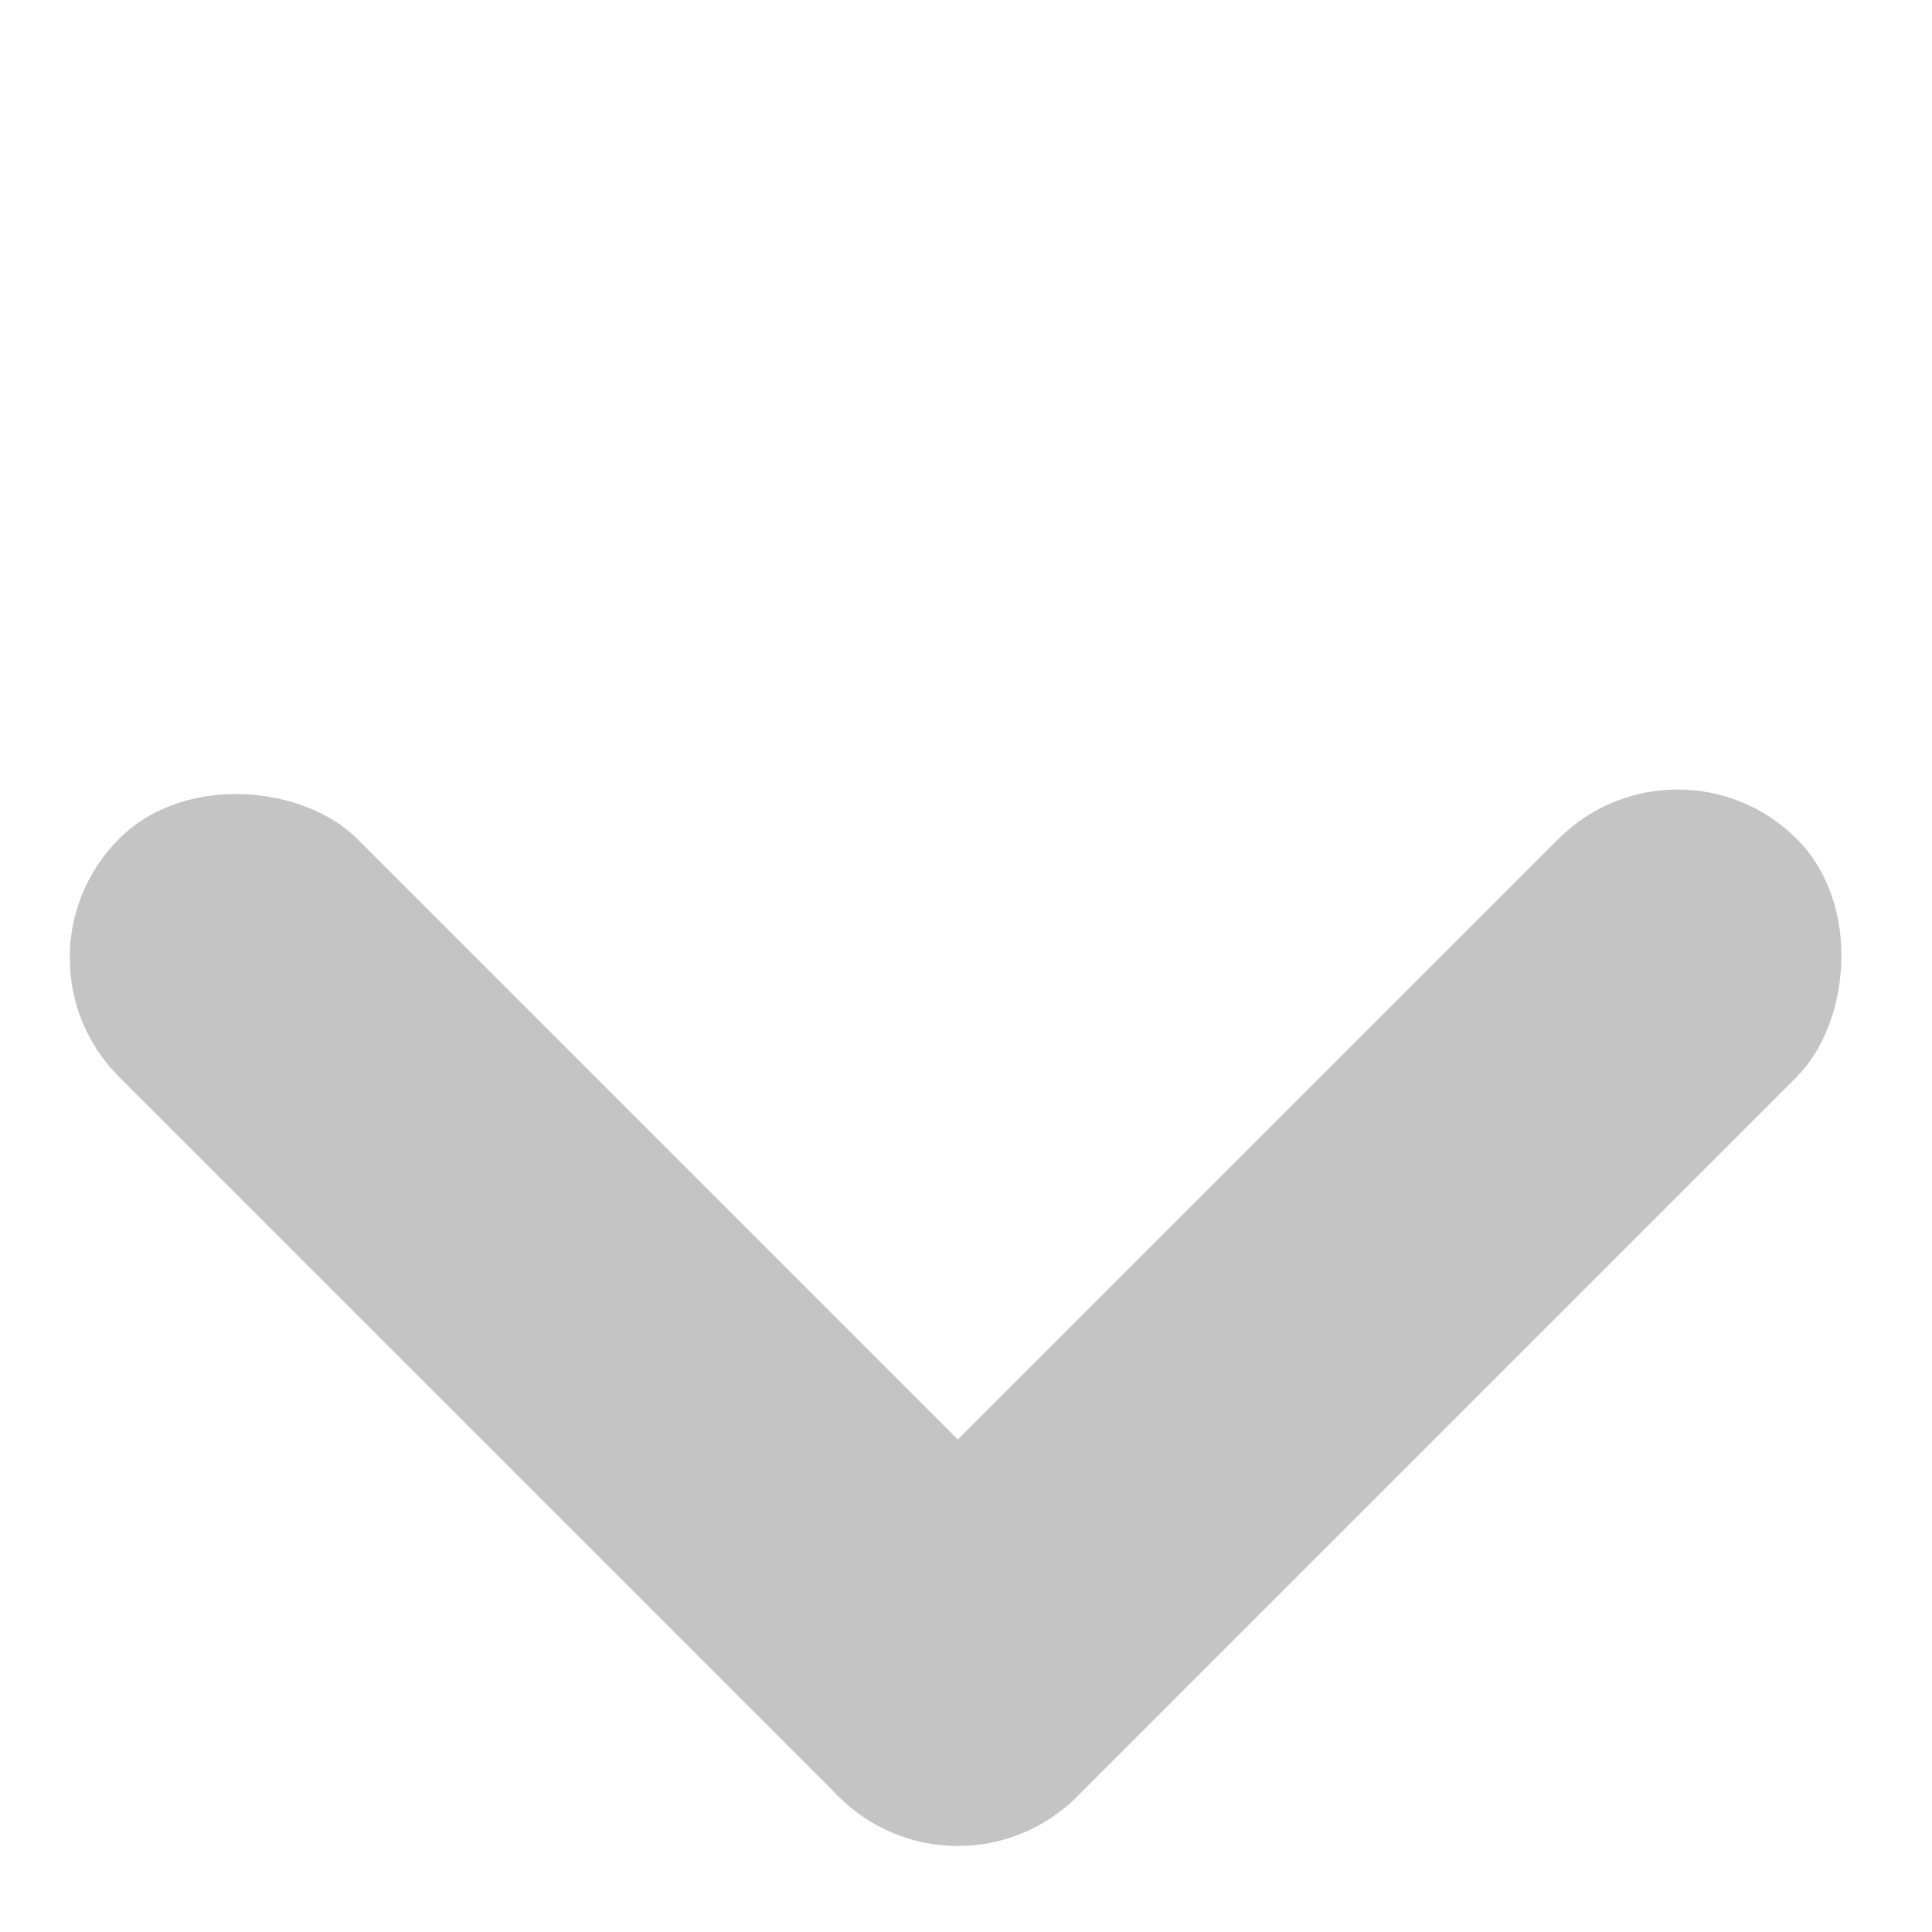 <svg width="100" height="100" viewBox="0 0 100 100" fill="none" xmlns="http://www.w3.org/2000/svg">
<rect y="49.579" width="17.43" height="70.115" rx="8.715" transform="rotate(-45 0 49.579)" fill="#C4C4C4"/>
<rect x="49.579" y="99.158" width="17.43" height="70.115" rx="8.715" transform="rotate(-135 49.579 99.158)" fill="#C4C4C4"/>
</svg>
